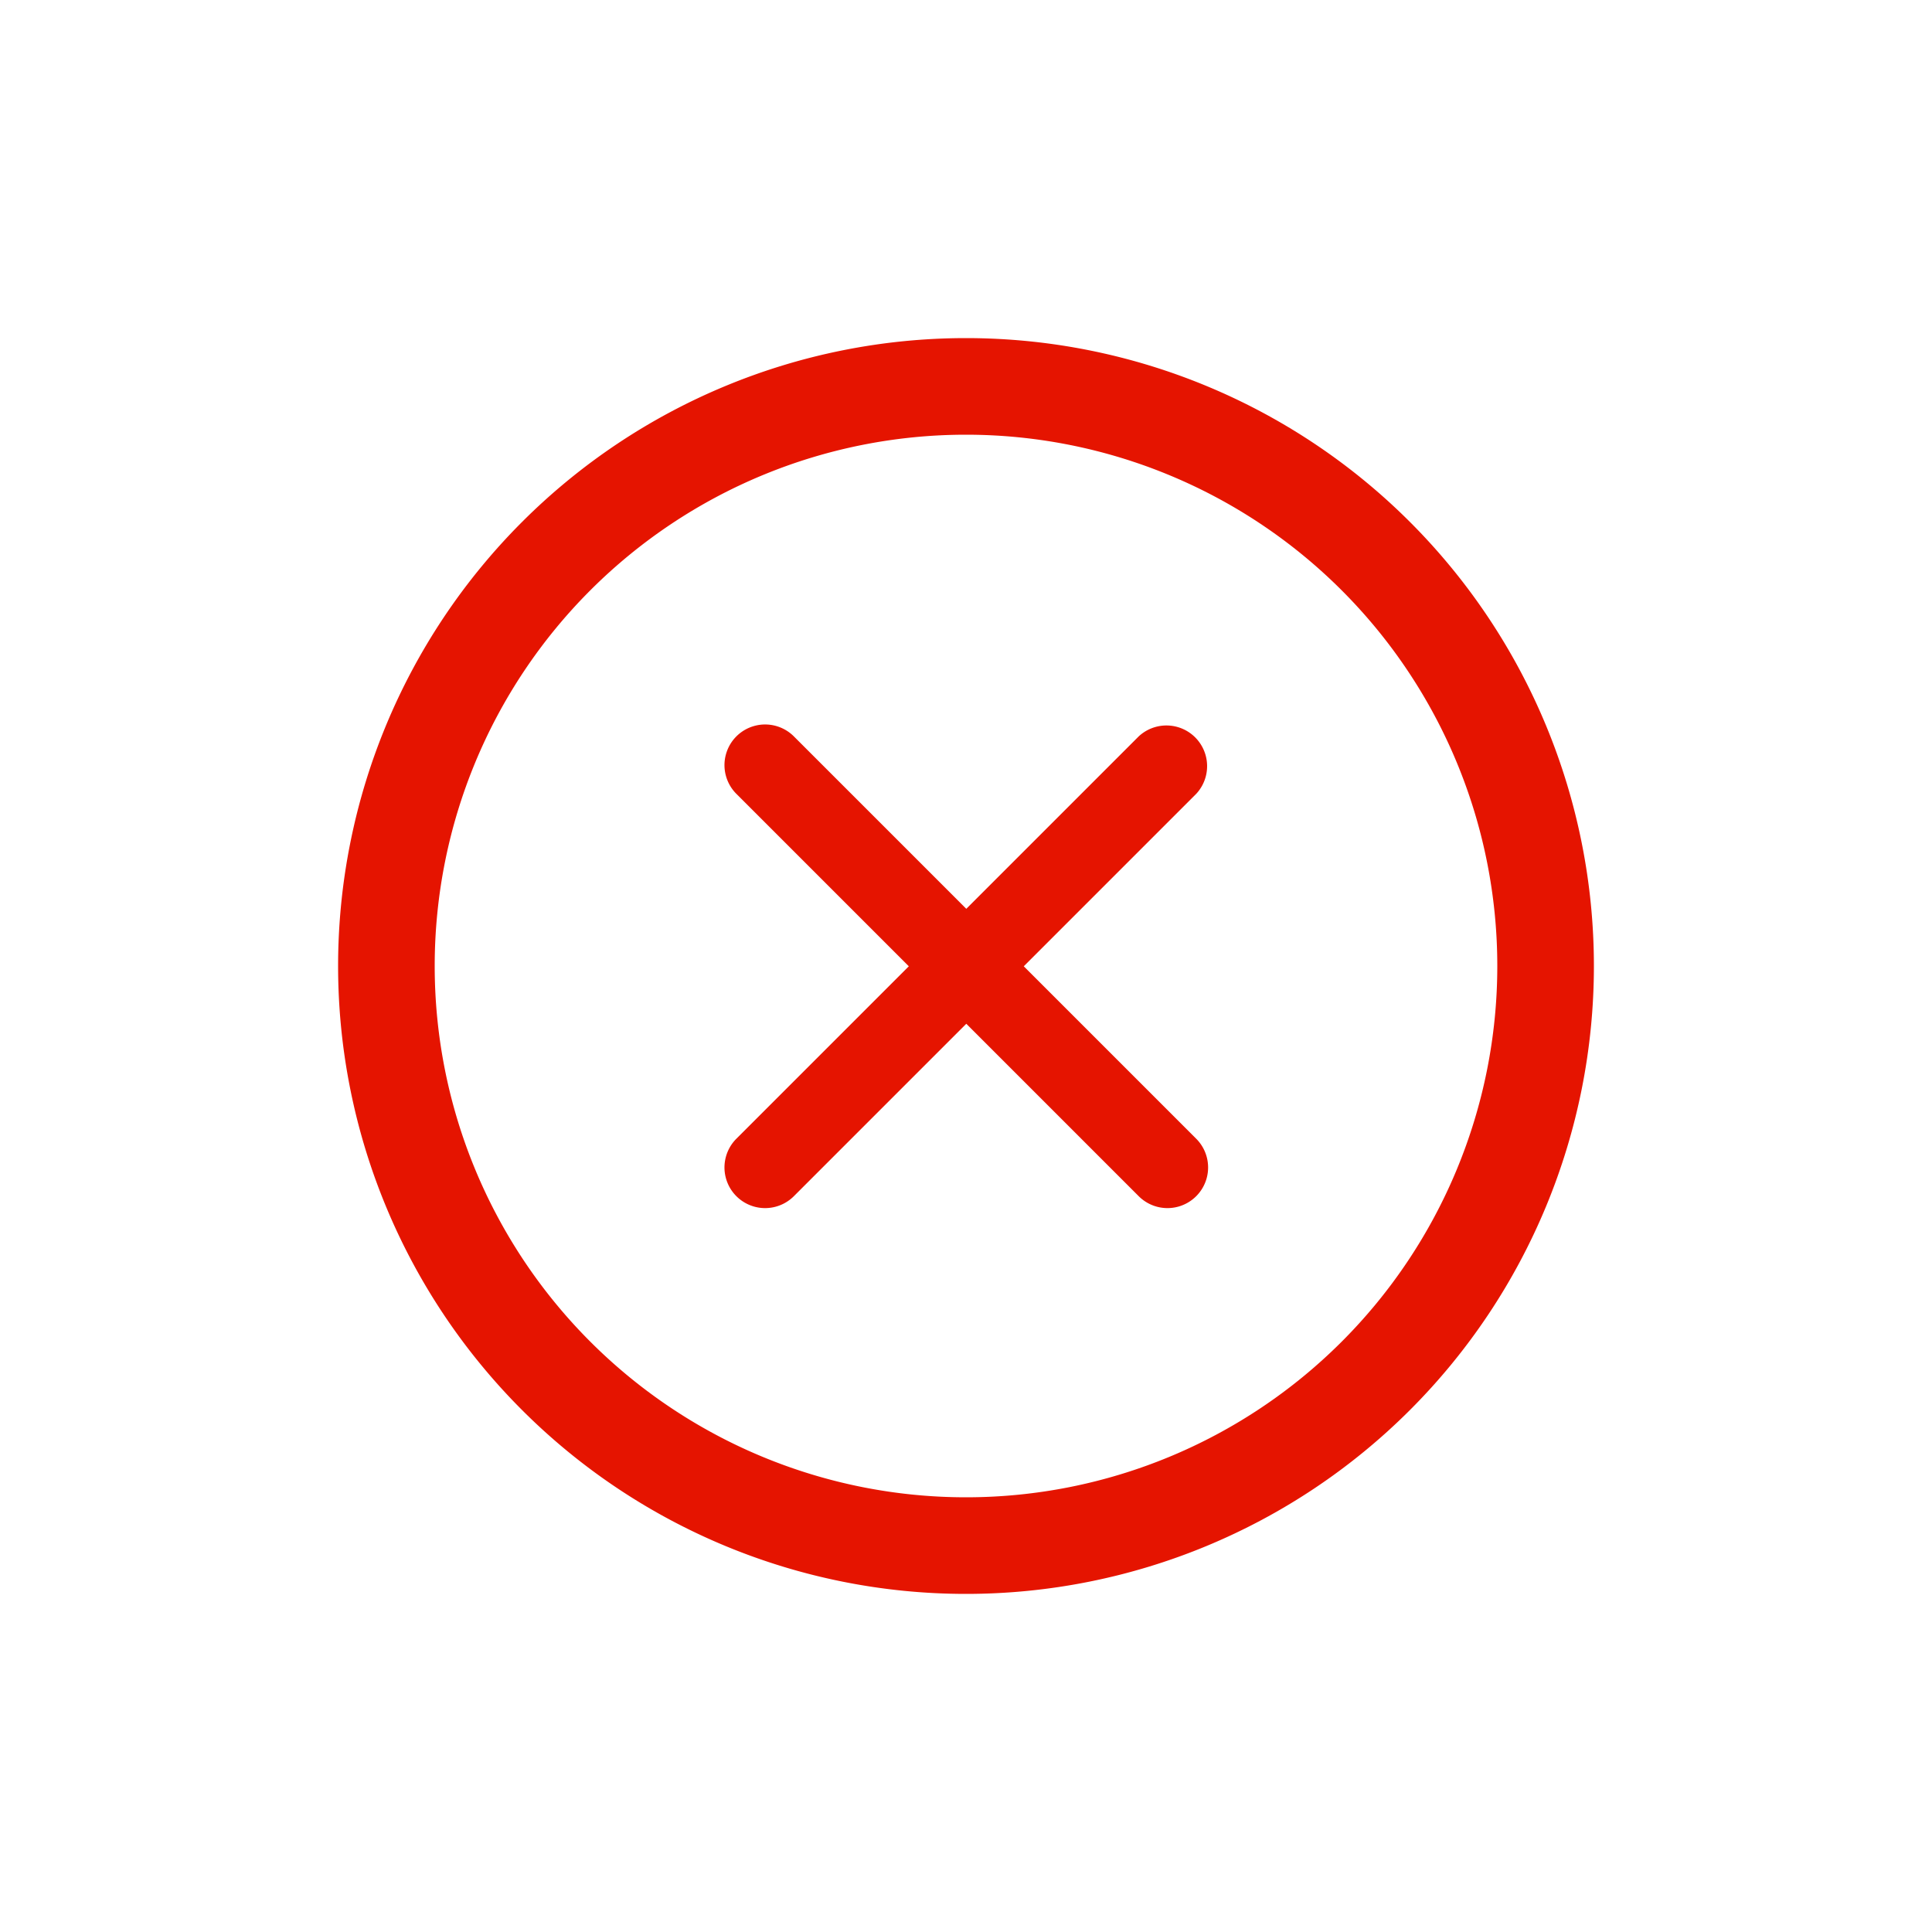 <?xml version="1.0" standalone="no"?><!DOCTYPE svg PUBLIC "-//W3C//DTD SVG 1.1//EN" "http://www.w3.org/Graphics/SVG/1.1/DTD/svg11.dtd"><svg t="1572579809698" class="icon" viewBox="0 0 1024 1024" version="1.1" xmlns="http://www.w3.org/2000/svg" p-id="10353" width="16" height="16" xmlns:xlink="http://www.w3.org/1999/xlink"><defs><style type="text/css"></style></defs><path d="M512 179.2a332.8 332.8 0 1 1 0 665.6 332.8 332.8 0 0 1 0-665.6z m0 51.2a281.6 281.6 0 1 0 0 563.2 281.6 281.6 0 0 0 0-563.2z" p-id="10354" fill="#e51400"></path><path d="M634.01 603.546a21.504 21.504 0 1 1-30.464 30.464l-91.392-91.392-91.392 91.392a21.504 21.504 0 0 1-30.464-30.464l91.392-91.392-91.392-91.392a21.504 21.504 0 0 1 30.464-30.464l91.392 91.392 91.392-91.392a21.555 21.555 0 0 1 30.464 30.464l-91.392 91.392 91.392 91.392z" p-id="10355" fill="#e51400"></path></svg>